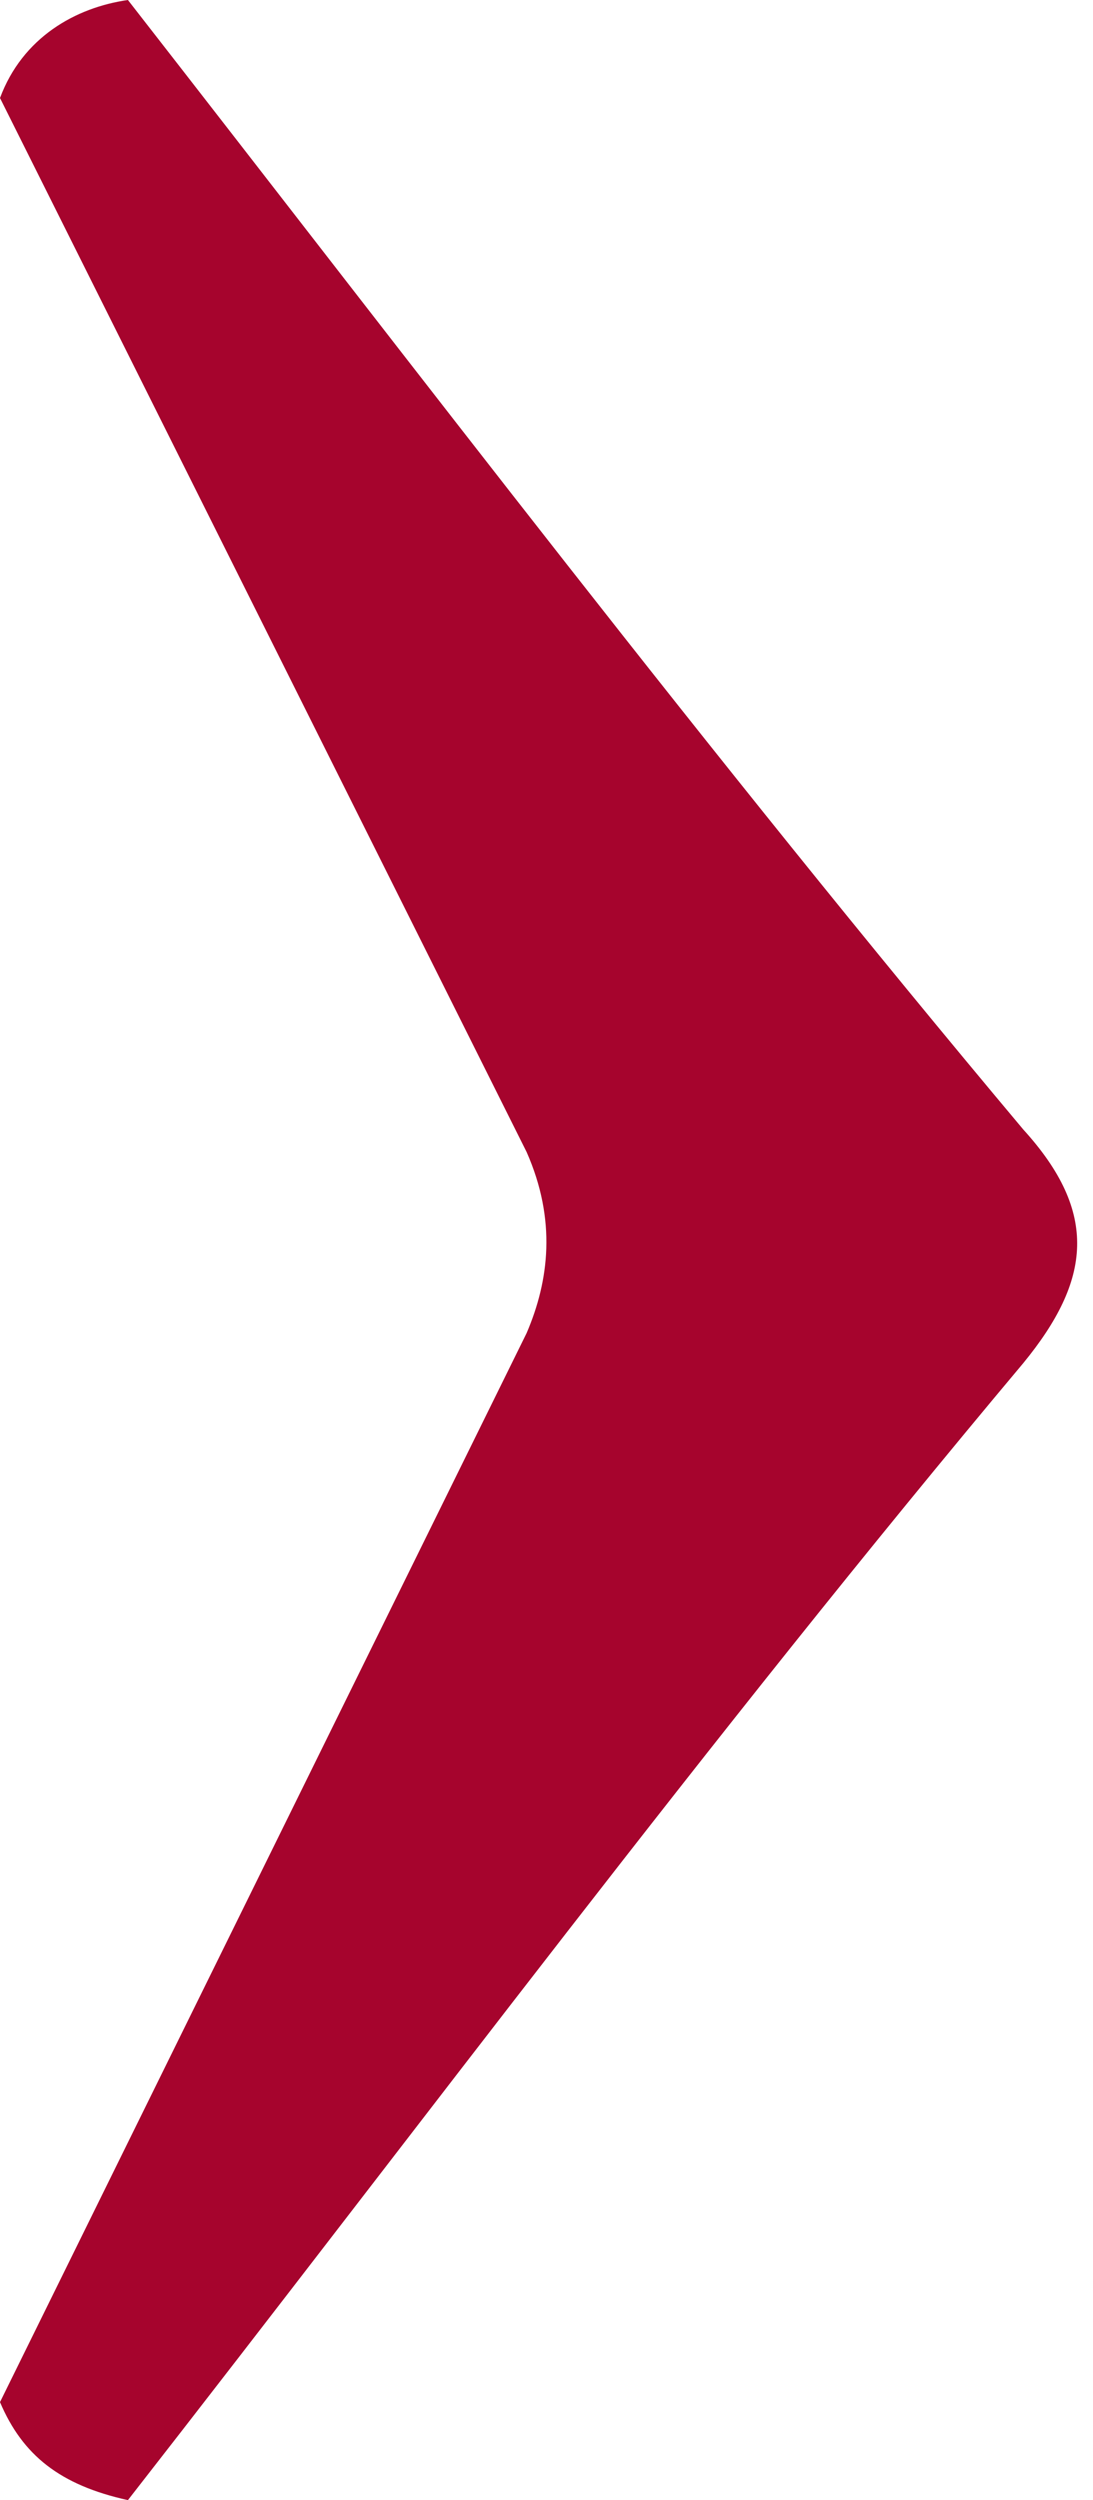 <?xml version="1.0" encoding="utf-8"?>
<!-- Generator: Adobe Illustrator 16.0.4, SVG Export Plug-In . SVG Version: 6.00 Build 0)  -->
<!DOCTYPE svg PUBLIC "-//W3C//DTD SVG 1.1//EN" "http://www.w3.org/Graphics/SVG/1.1/DTD/svg11.dtd">
<svg version="1.1" id="Layer_1" xmlns="http://www.w3.org/2000/svg" xmlns:xlink="http://www.w3.org/1999/xlink" x="0px" y="0px"
	 width="28px" height="64px" viewBox="0 0 28 64" style="enable-background:new 0 0 28 64;" xml:space="preserve">
<style type="text/css">
	.st0{fill:#A6042D;}
</style>
<g>
	<path class="st0" d="M0,2.509C0.576,0.96,1.933,0.192,3.277,0c7.514,9.638,14.848,19.277,22.938,28.915
		c1.934,2.125,1.742,3.853,0,5.978C18.125,44.531,10.803,54.361,3.277,64C1.536,63.616,0.576,62.848,0,61.491l13.491-27.366
		c0.576-1.344,0.768-2.893,0-4.634L0,2.509z"/>
</g>
</svg>
